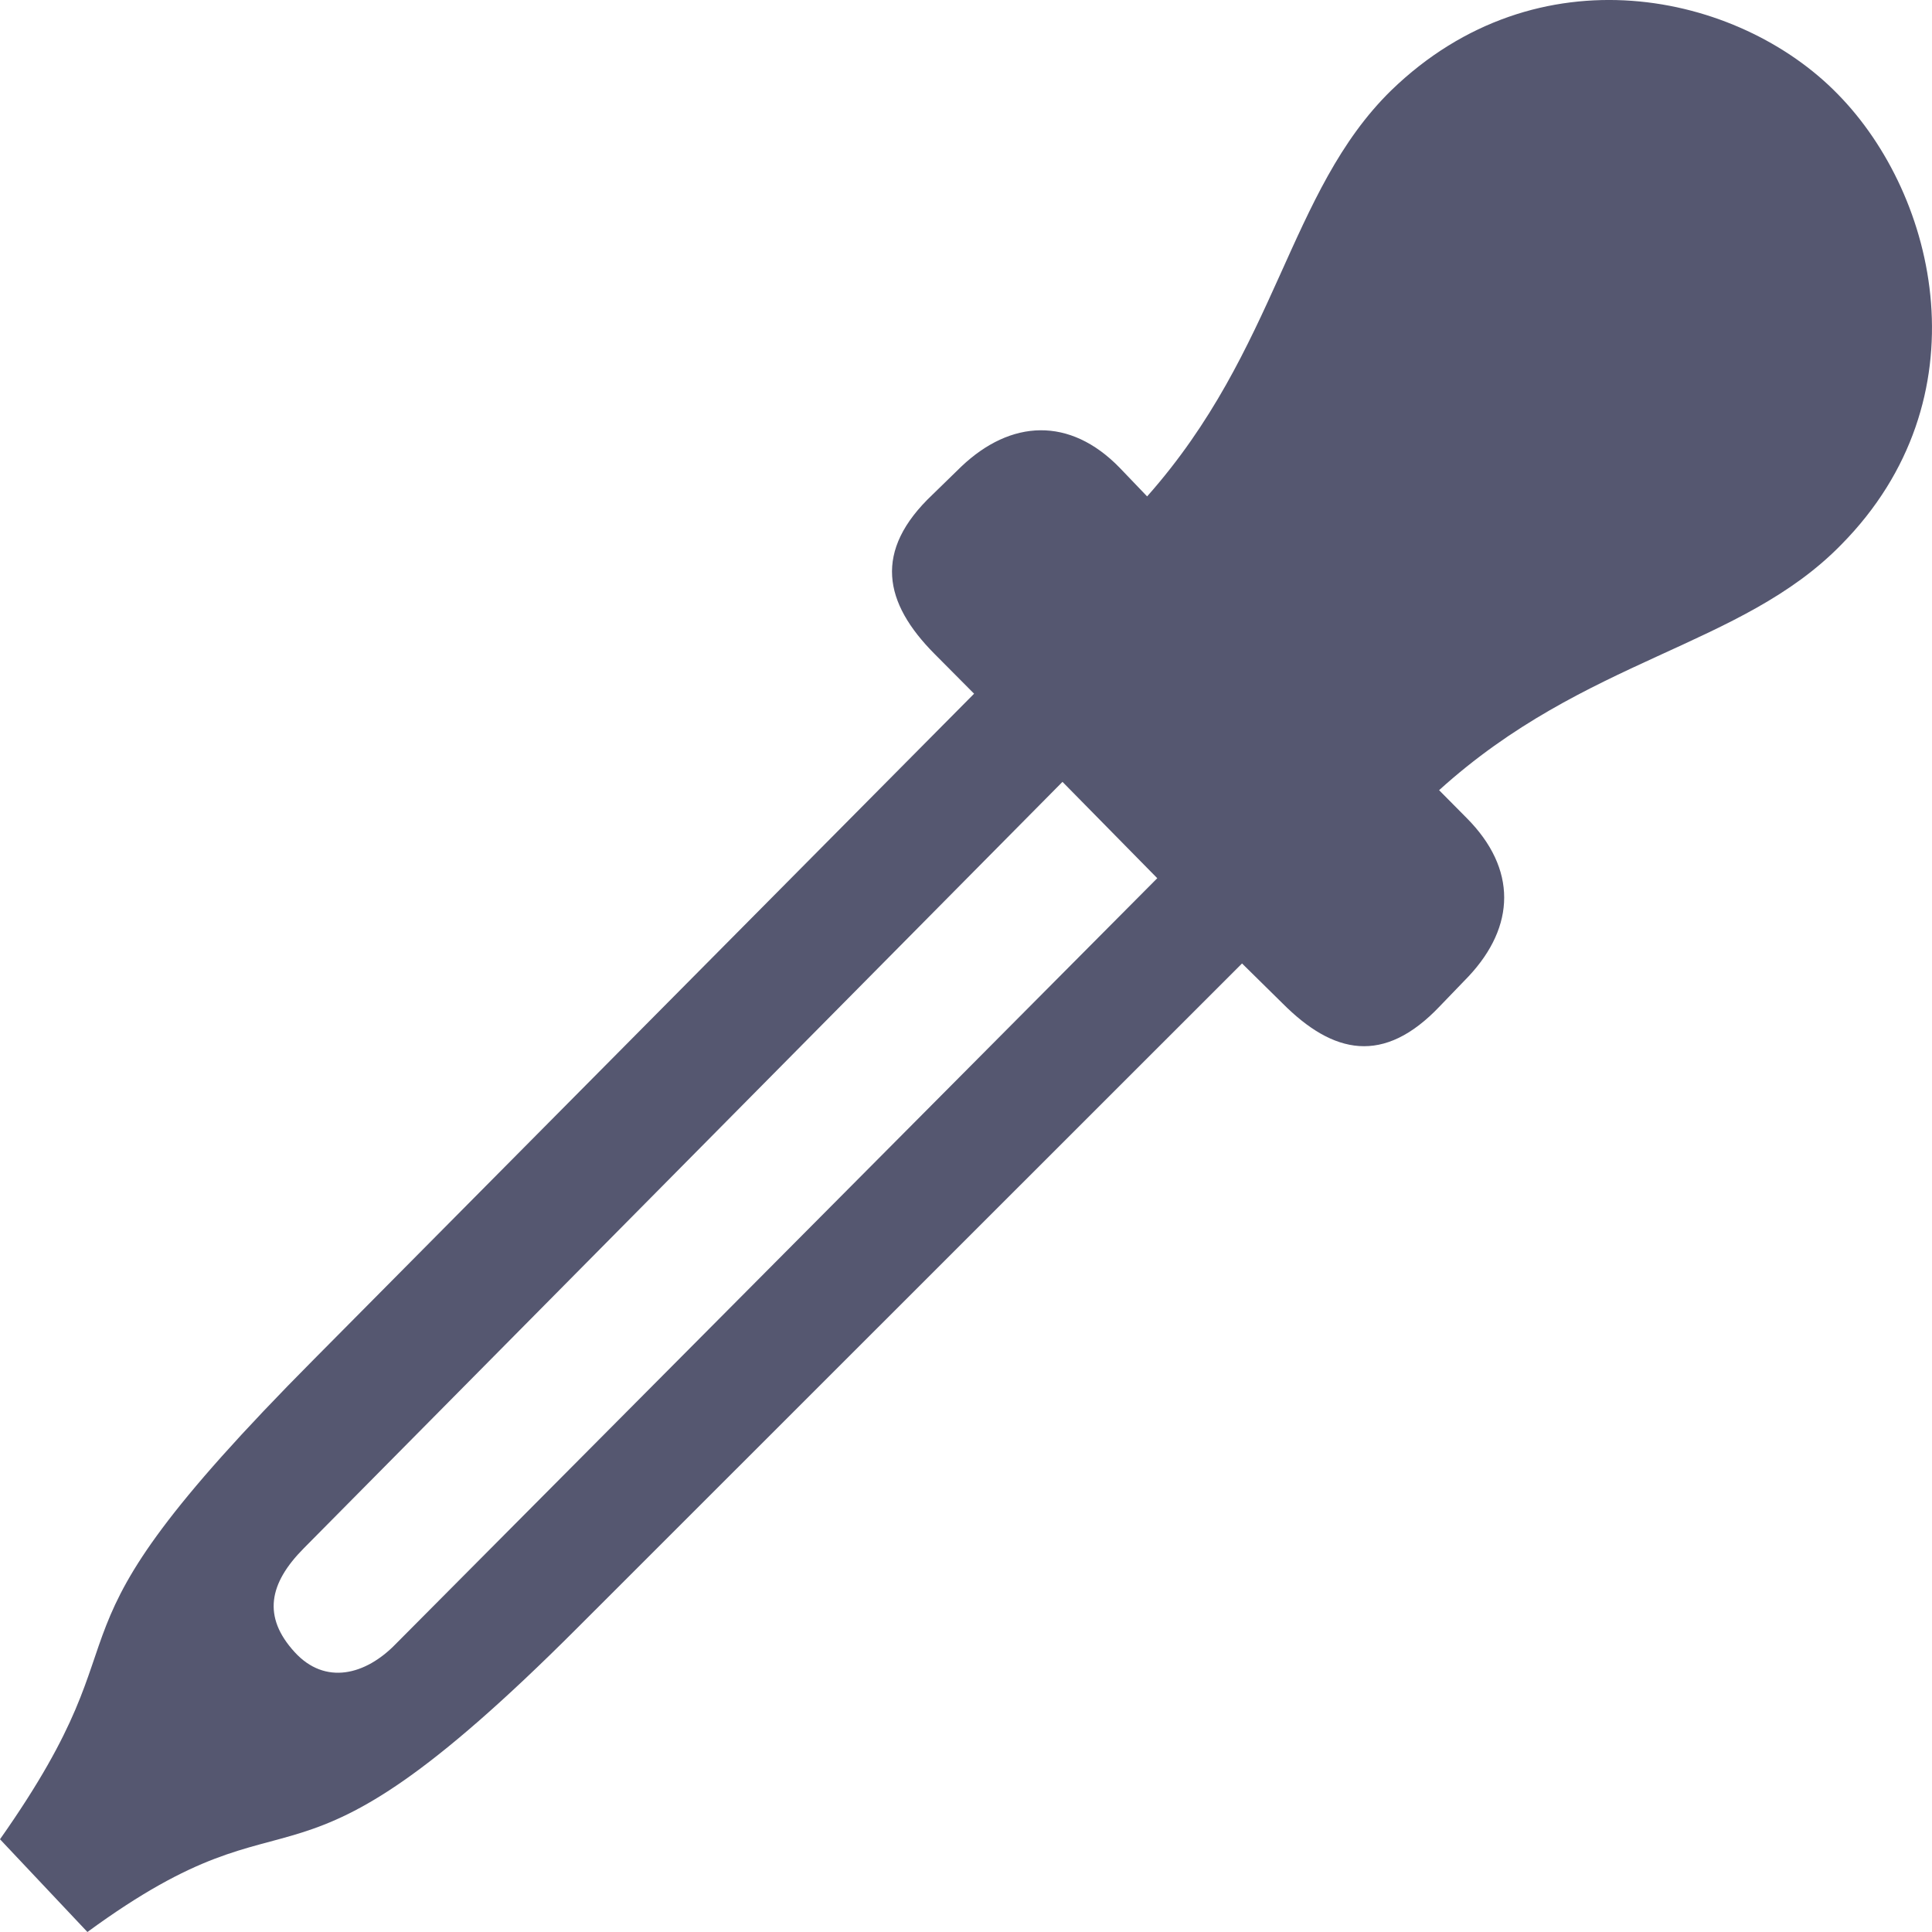 <svg width="16" height="16" viewBox="0 0 16 16" fill="none" xmlns="http://www.w3.org/2000/svg">
<path d="M11.925 8.332L12.162 8.086C12.55 7.672 12.566 7.196 12.146 6.774L11.918 6.544C13.13 5.446 14.418 5.362 15.249 4.51C16.439 3.305 16.05 1.624 15.219 0.779C14.396 -0.065 12.733 -0.426 11.521 0.749C10.667 1.585 10.583 2.89 9.5 4.111L9.272 3.873C8.86 3.45 8.372 3.473 7.96 3.865L7.724 4.095C7.228 4.563 7.32 4.993 7.739 5.415L8.067 5.745L2.6 11.257C0.145 13.728 1.334 13.337 0 15.232L0.724 16C2.547 14.665 2.287 15.977 4.781 13.482L10.286 7.979L10.621 8.309C11.041 8.731 11.46 8.823 11.925 8.332ZM2.44 13.682C2.173 13.39 2.226 13.114 2.516 12.822L8.799 6.475L9.584 7.273L3.279 13.613C3.027 13.874 2.692 13.958 2.44 13.682Z" fill="#555770"/>
</svg>

